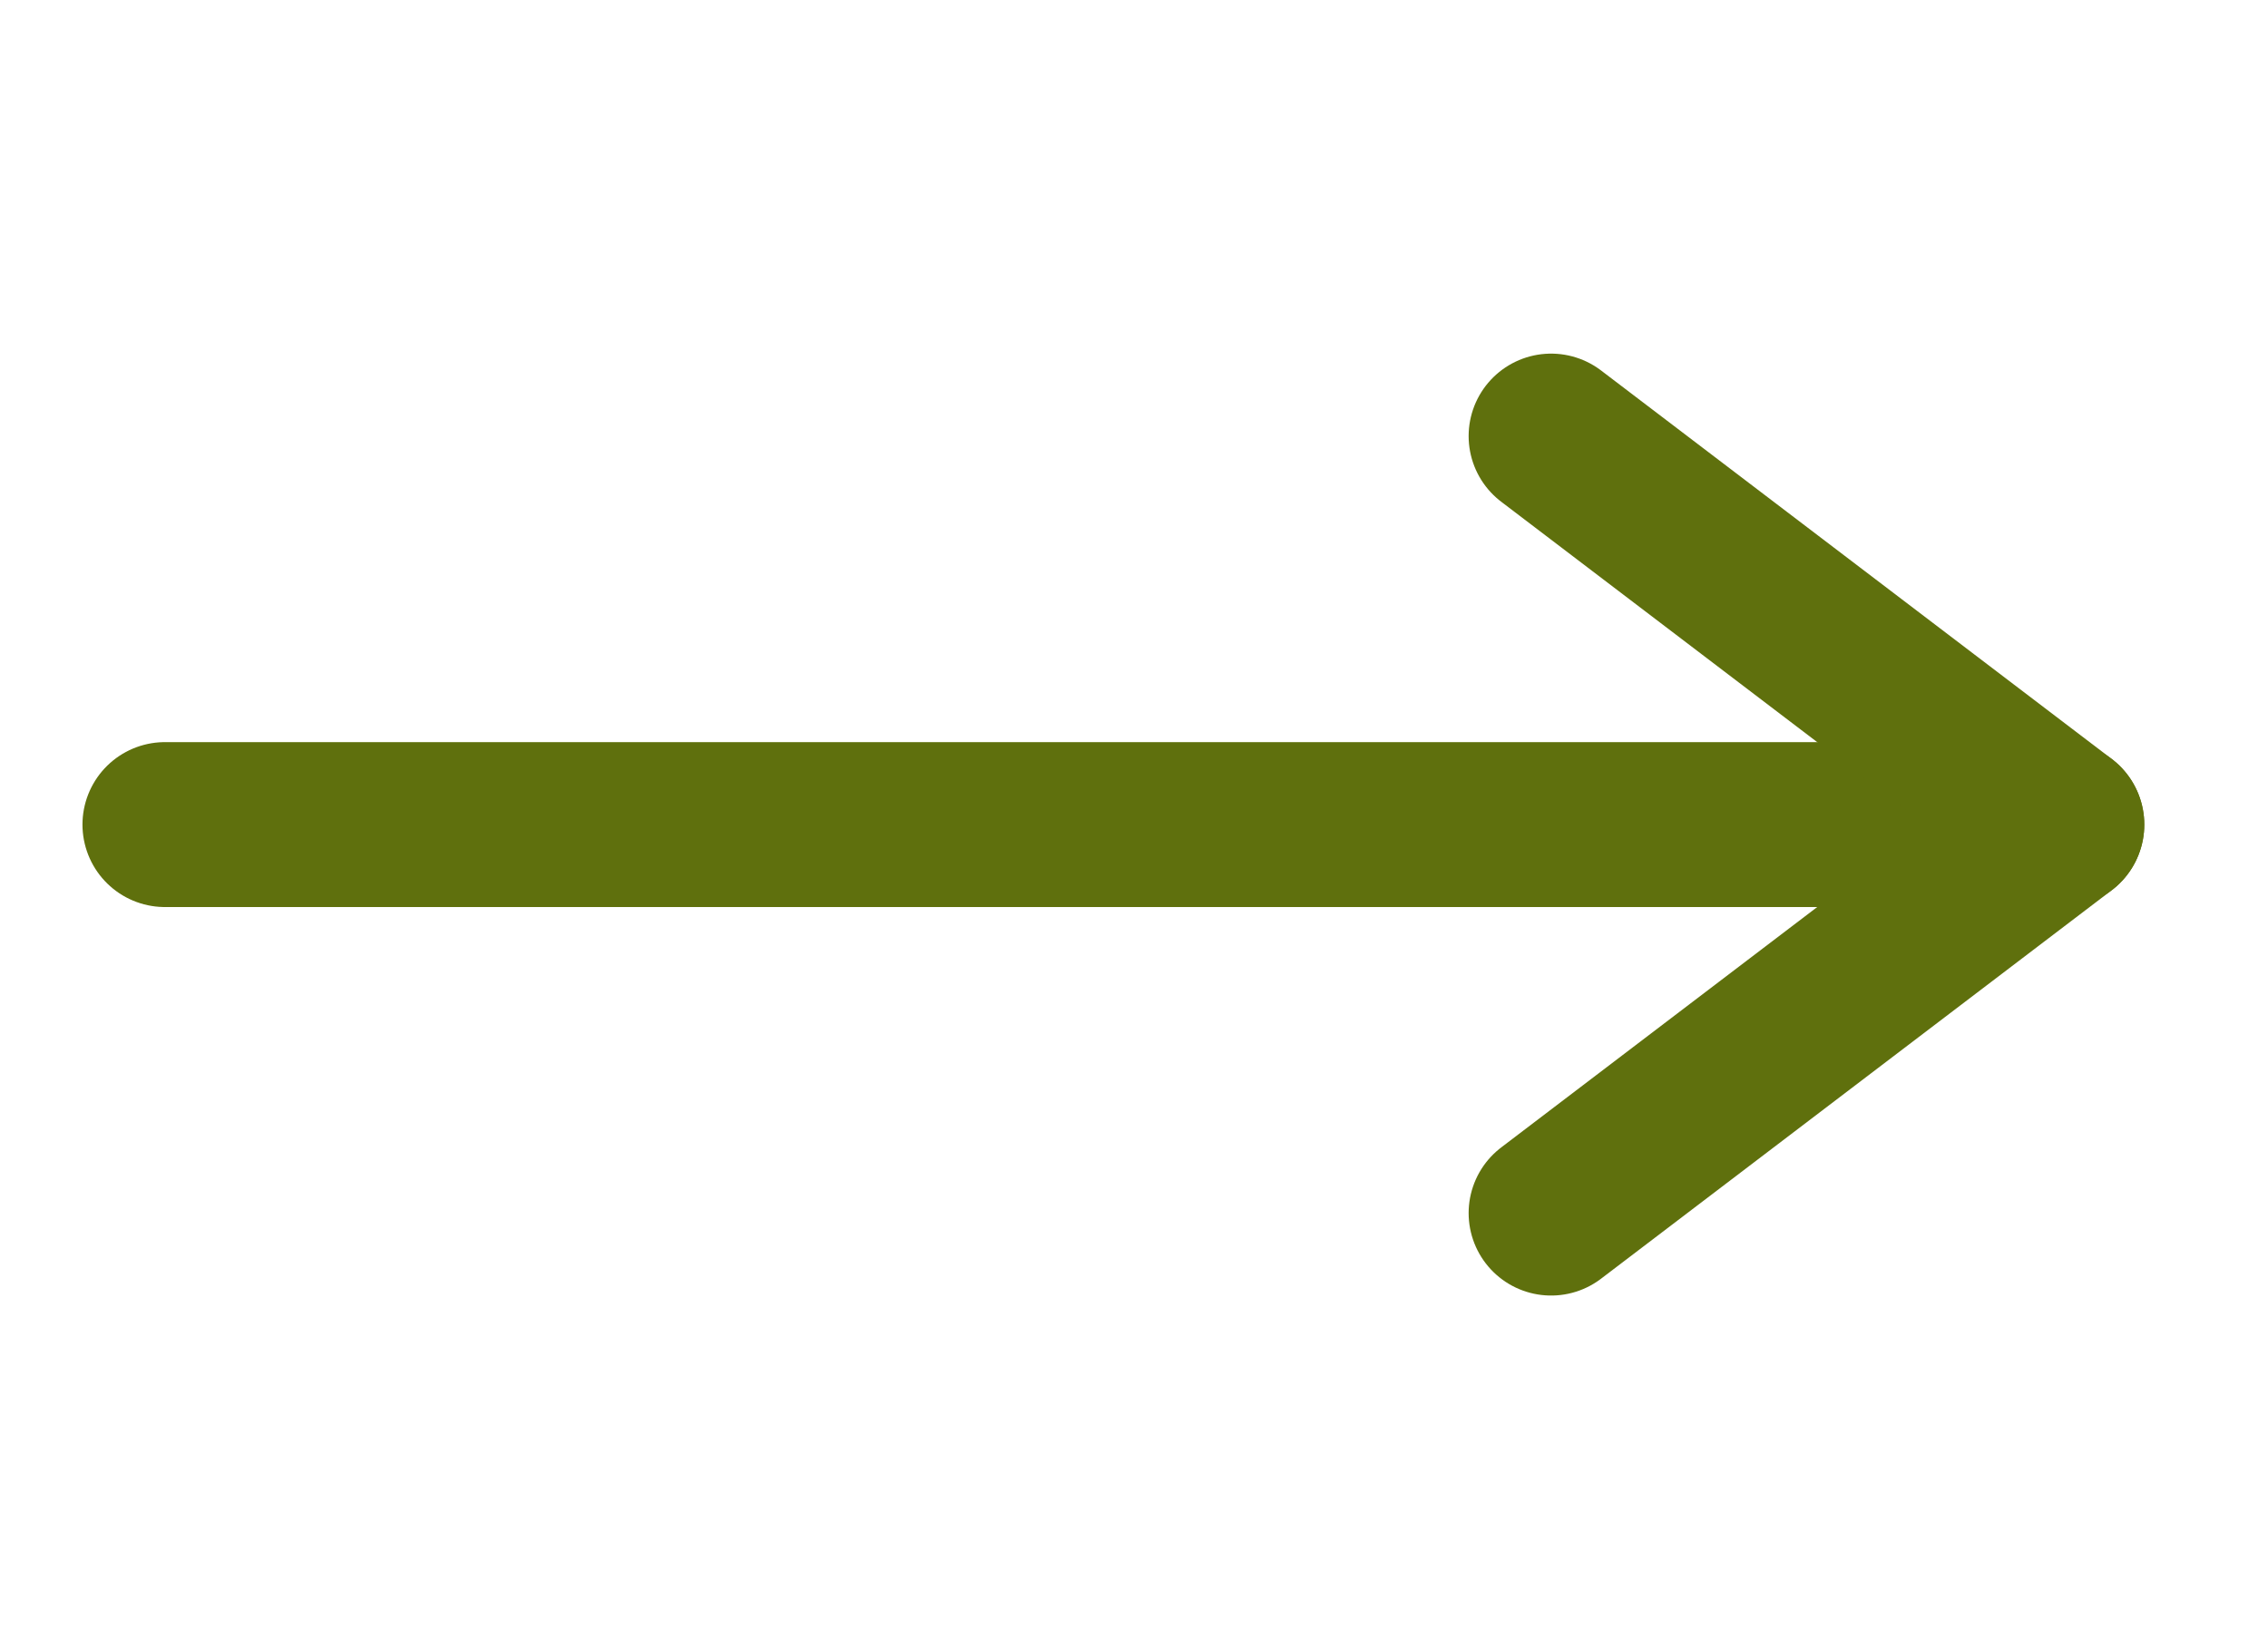 <svg width="55" height="40" viewBox="0 0 55 40" fill="none" xmlns="http://www.w3.org/2000/svg">
<g clip-path="url(#clip0_359_145)">
<path d="M4 20L50 20" stroke="#5F700D" stroke-width="4" stroke-linecap="round" stroke-linejoin="round"/>
<path d="M37.615 29.423L50 20L37.615 10.577" stroke="#5F700D" stroke-width="4" stroke-linecap="round" stroke-linejoin="round"/>
</g>
<defs>
<clipPath id="clip0_359_145">
<rect width="40" height="55" fill="white" transform="matrix(0 1 -1 0 55 0)"/>
</clipPath>
</defs>
</svg>
